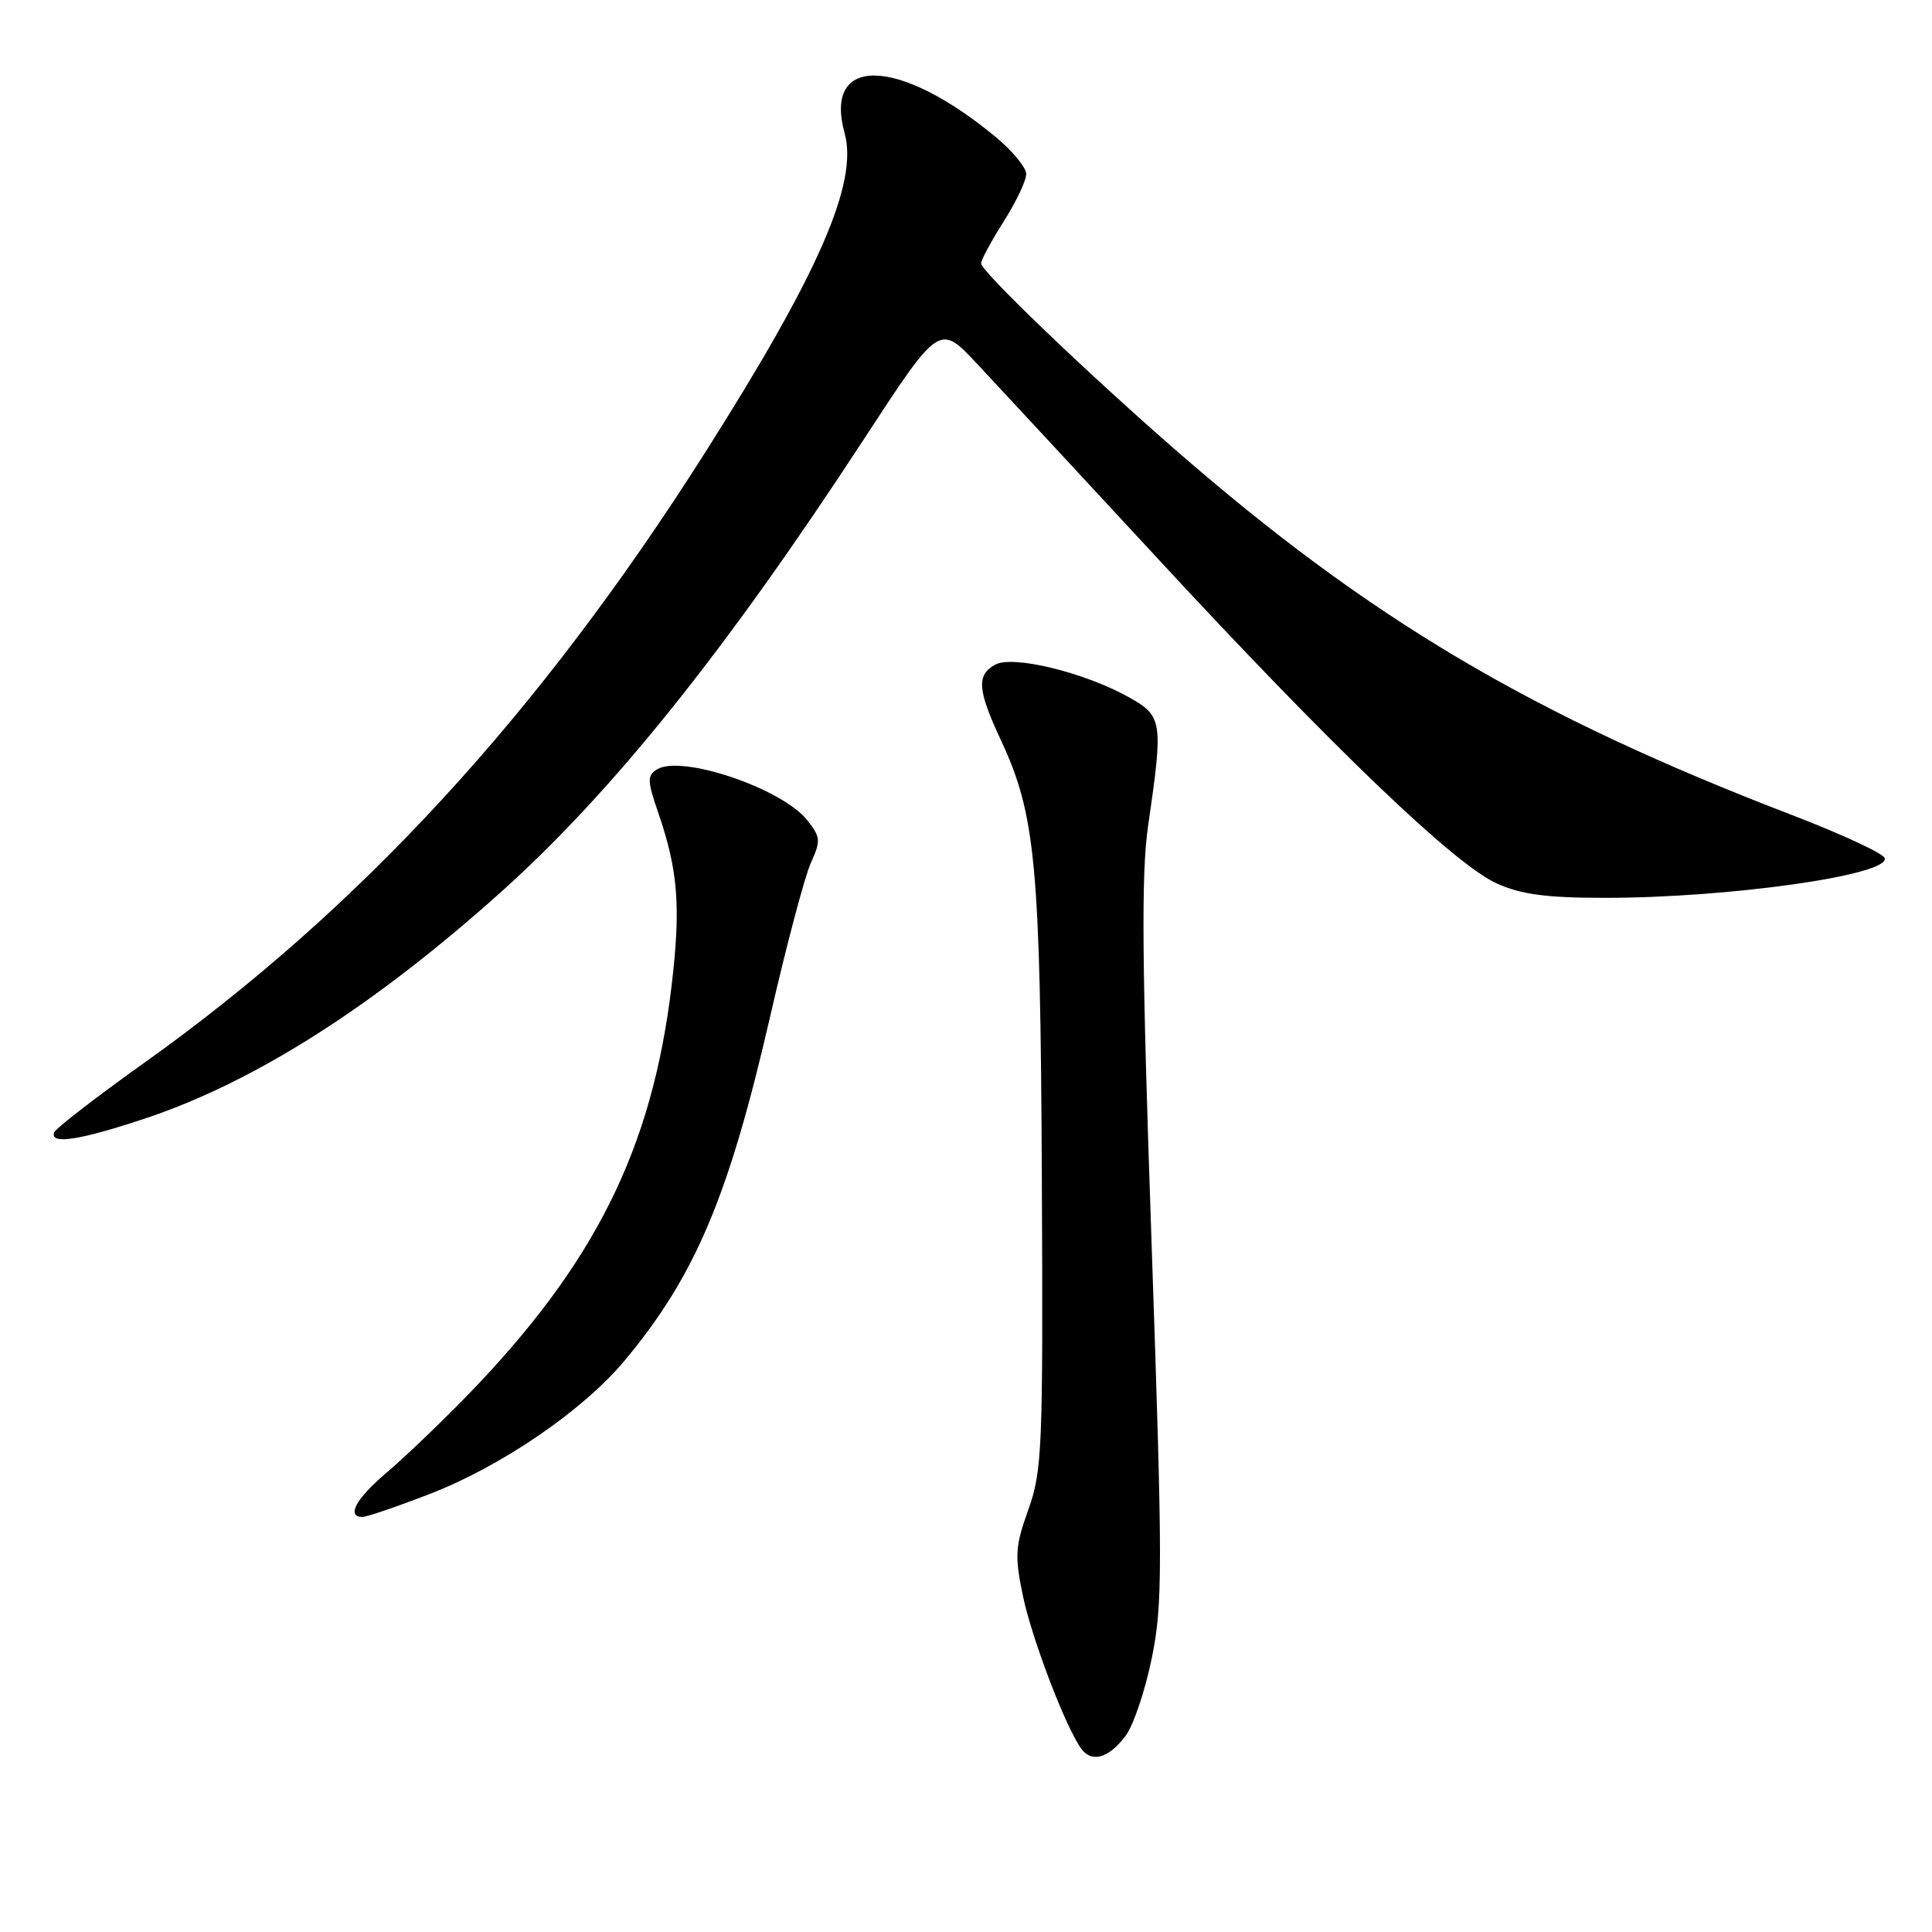 <?xml version="1.0" encoding="UTF-8" standalone="no"?>
<!DOCTYPE svg PUBLIC "-//W3C//DTD SVG 1.1//EN" "http://www.w3.org/Graphics/SVG/1.1/DTD/svg11.dtd" >
<svg xmlns="http://www.w3.org/2000/svg" xmlns:xlink="http://www.w3.org/1999/xlink" version="1.1" viewBox="0 0 256 256">
 <g >
 <path fill="currentColor"
d=" M 149.16 229.99 C 150.19 228.61 151.75 223.98 152.62 219.70 C 154.07 212.58 154.07 207.87 152.59 164.71 C 151.31 127.64 151.21 115.78 152.12 109.50 C 154.16 95.46 154.07 94.88 149.46 92.32 C 143.61 89.08 134.23 86.80 131.89 88.06 C 129.37 89.41 129.52 91.43 132.59 98.00 C 137.23 107.92 137.85 114.42 138.05 156.00 C 138.22 192.00 138.10 194.86 136.27 200.00 C 134.51 204.93 134.43 206.12 135.55 211.50 C 136.76 217.27 141.30 229.11 143.33 231.79 C 144.72 233.62 146.97 232.92 149.16 229.99 Z  M 56.91 197.97 C 66.39 194.32 77.20 186.93 82.71 180.35 C 92.10 169.12 96.55 158.61 102.04 134.73 C 104.21 125.25 106.65 116.07 107.45 114.32 C 108.77 111.42 108.73 110.93 106.99 108.71 C 103.65 104.47 90.24 99.93 87.03 101.96 C 85.75 102.77 85.77 103.49 87.22 107.69 C 89.86 115.35 90.23 120.20 88.99 130.61 C 86.40 152.32 78.79 167.54 61.82 185.01 C 58.34 188.58 53.59 193.13 51.25 195.11 C 47.17 198.57 45.84 201.00 48.03 201.00 C 48.60 201.00 52.60 199.64 56.91 197.97 Z  M 19.48 148.12 C 33.92 143.26 49.59 133.27 66.45 118.14 C 81.19 104.91 96.19 86.19 114.52 58.12 C 124.48 42.87 124.48 42.87 129.49 48.23 C 132.24 51.17 143.02 62.79 153.43 74.04 C 176.52 99.00 192.70 114.51 198.30 117.05 C 201.53 118.51 204.82 118.96 212.50 118.97 C 228.99 118.99 250.48 115.95 249.73 113.70 C 249.53 113.08 243.99 110.51 237.43 107.99 C 202.85 94.71 181.30 81.92 155.50 59.39 C 143.59 48.99 130.00 35.93 130.00 34.90 C 130.00 34.44 131.35 31.94 133.00 29.34 C 134.65 26.74 135.99 23.91 135.98 23.05 C 135.97 22.20 134.17 20.01 131.98 18.19 C 119.11 7.51 109.04 7.24 111.92 17.66 C 113.73 24.24 108.48 36.26 93.41 60.00 C 71.44 94.61 47.73 120.41 19.14 140.81 C 12.74 145.37 7.35 149.54 7.17 150.06 C 6.58 151.72 10.68 151.07 19.48 148.12 Z "/>
</g>
</svg>